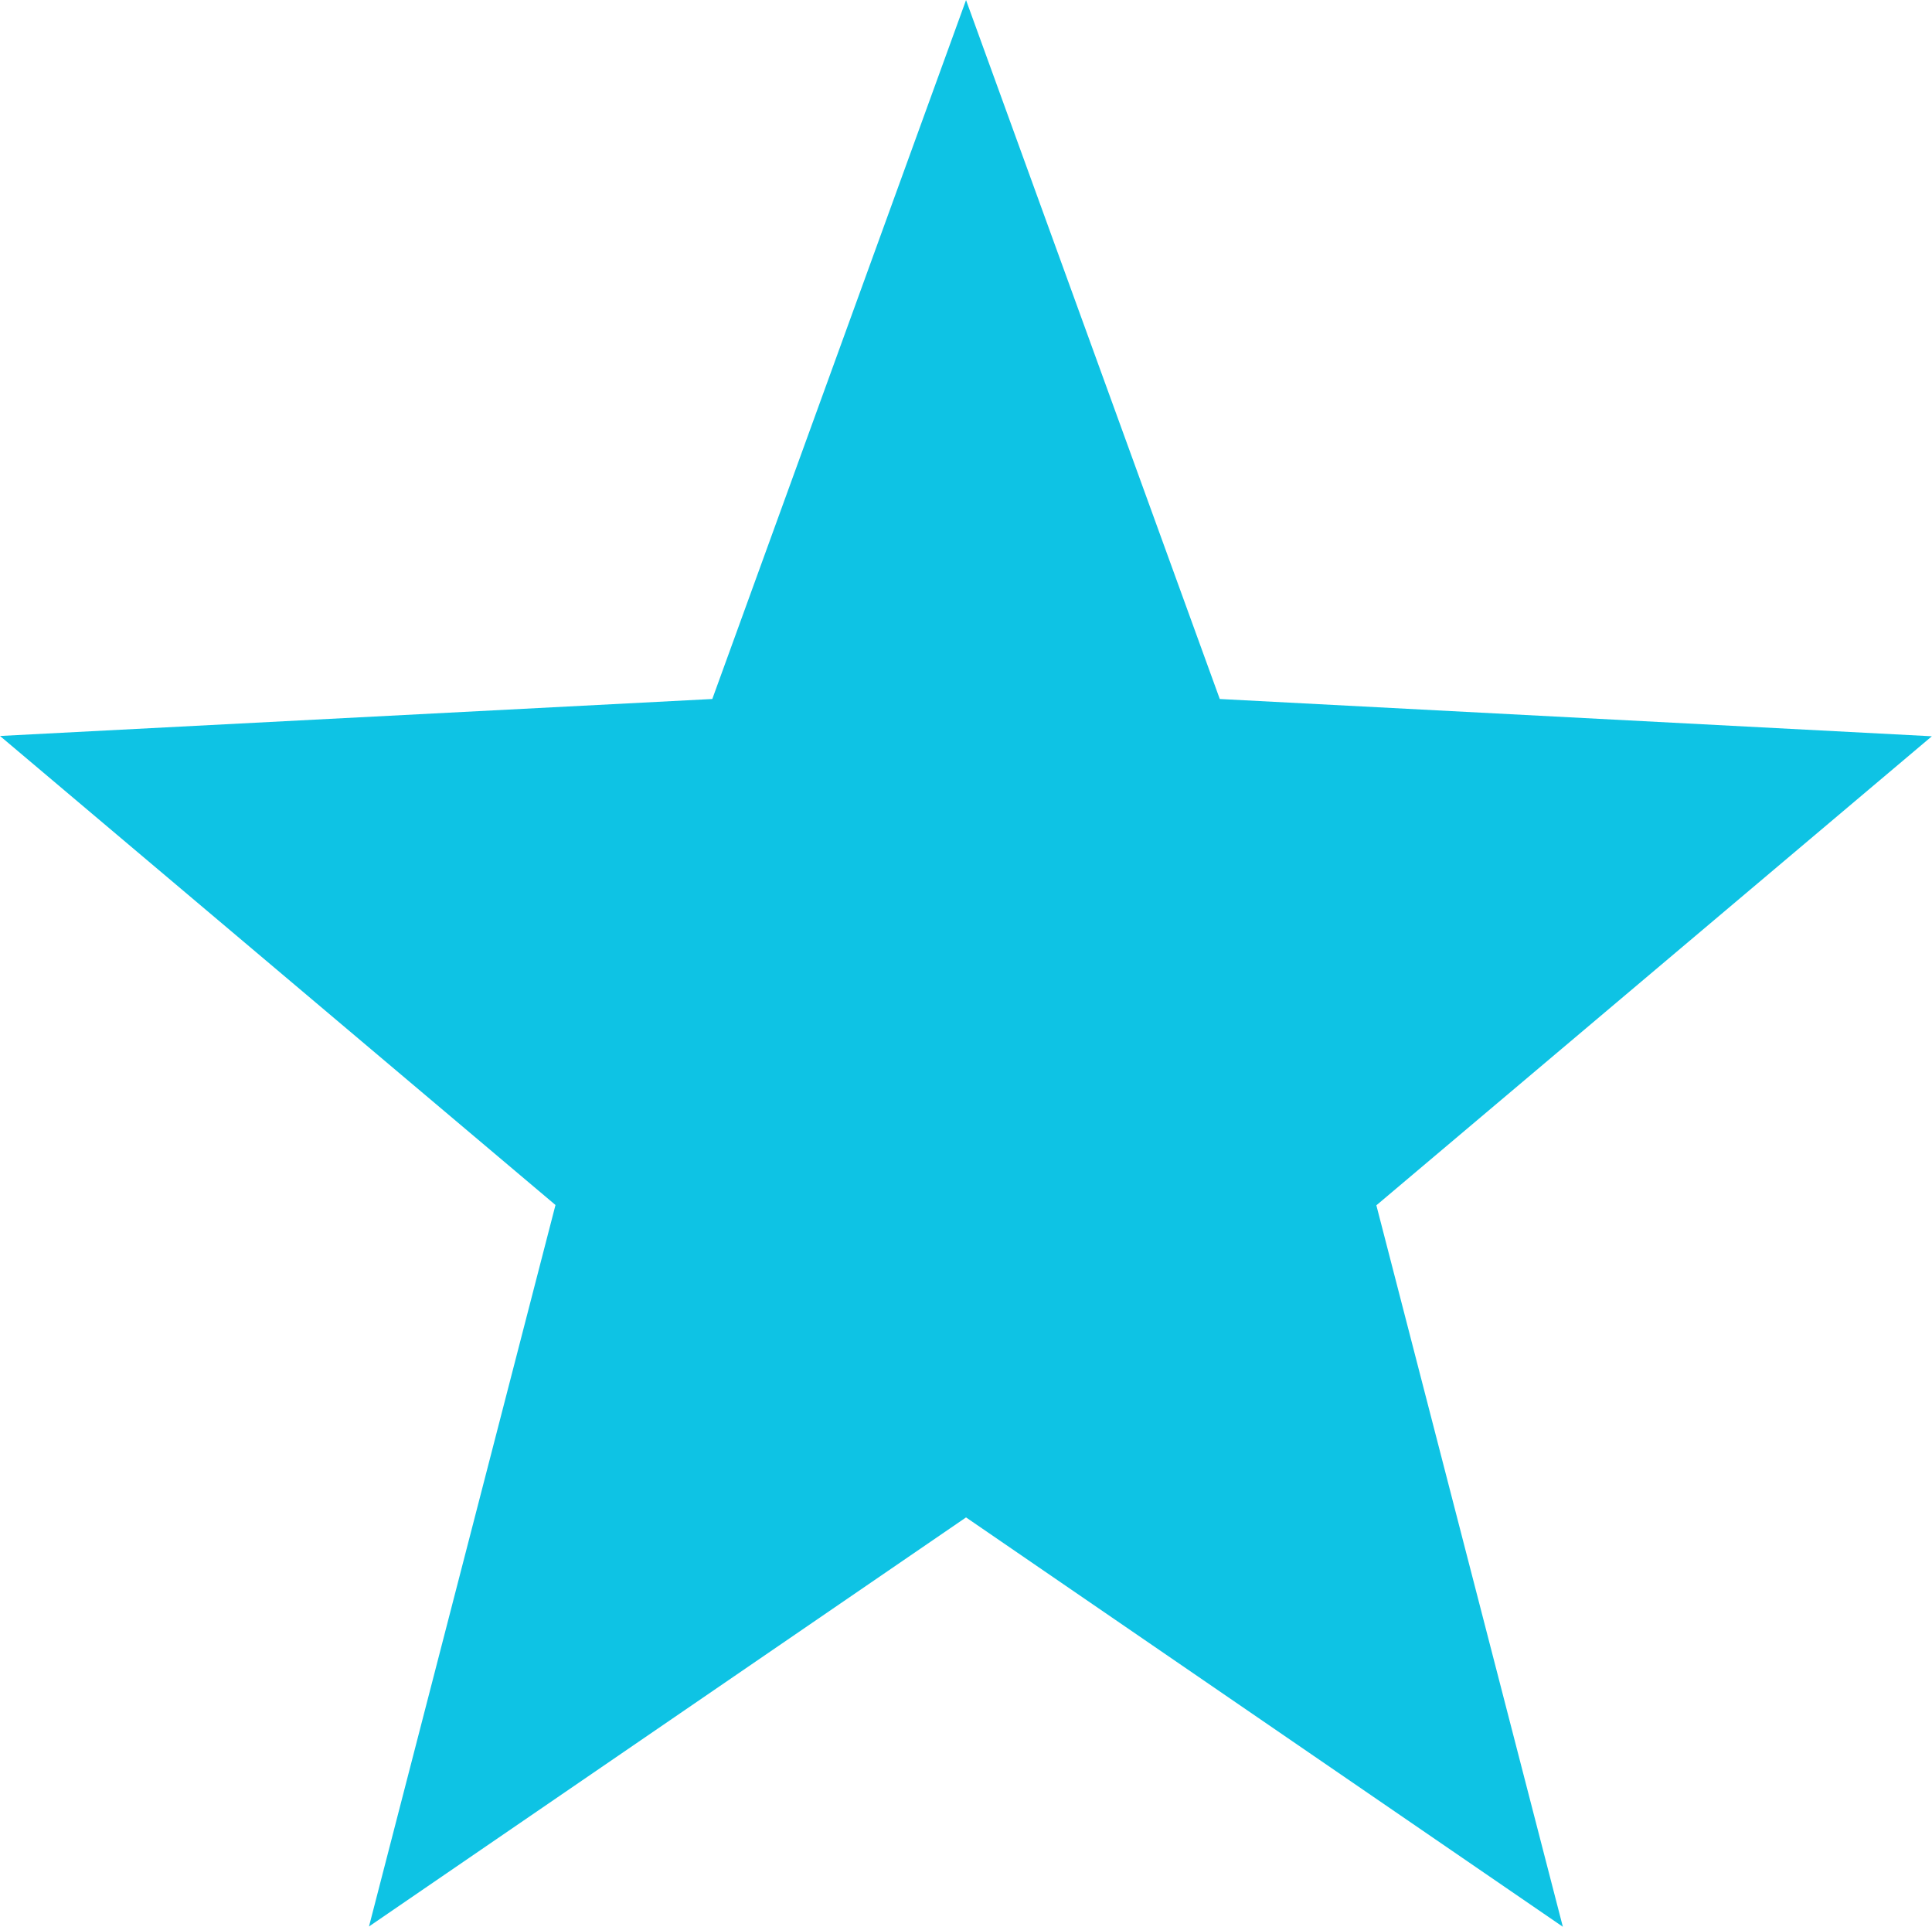 <svg xmlns="http://www.w3.org/2000/svg" width="25.713" height="25.638" viewBox="0 0 25.713 25.638">
  <path id="Trazado_244" data-name="Trazado 244" d="M12.857,0,9.48,9.3,0,9.792l7.393,6.241-2.482,9.6,7.946-5.443L20.8,25.637l-2.482-9.6,7.393-6.241L16.234,9.3Z" transform="translate(0 0.001)" fill="#0ec3e4"/>
</svg>
